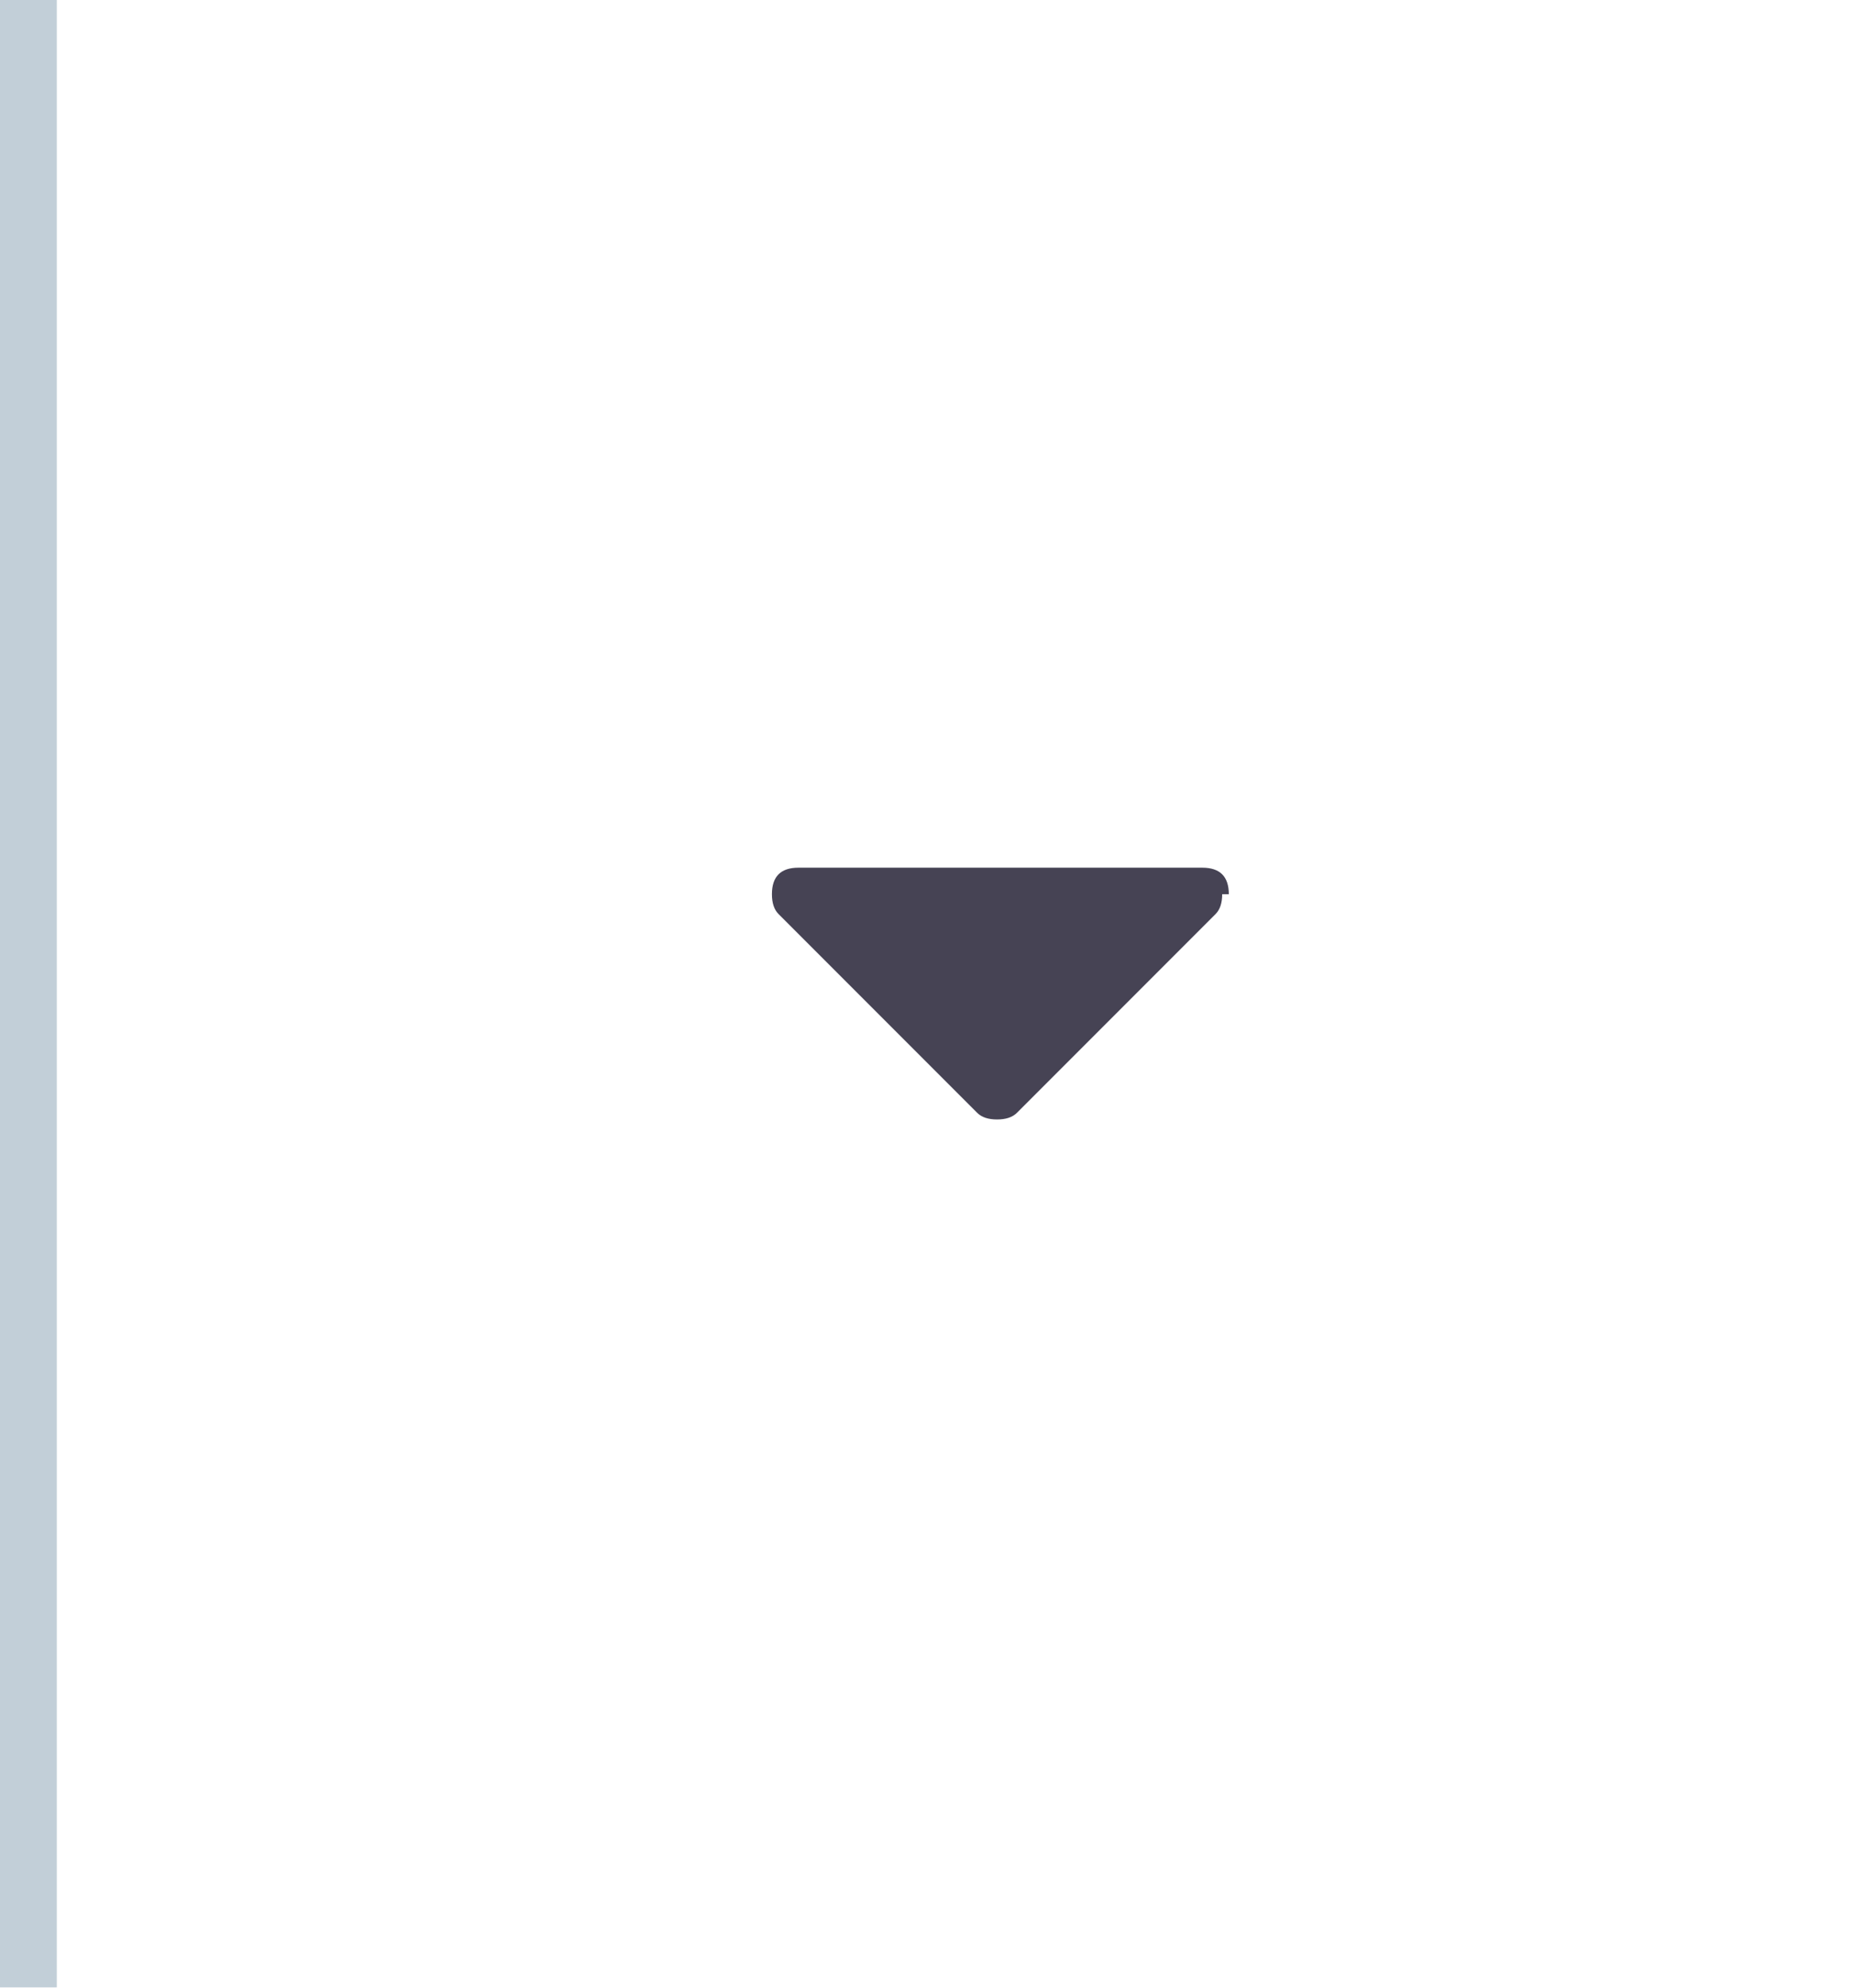 <svg xmlns:svg="http://www.w3.org/2000/svg" xmlns="http://www.w3.org/2000/svg" width="28" height="30" viewBox="0 0 28 30" version="1.1"><g transform="translate(-300.442,-142.404)" display="inline"/><g transform="translate(-300.442,-142.404)"><path d="m318.9 155.9q0 0.2-0.1 0.3l-3 3q-0.1 0.1-0.3 0.1-0.2 0-0.3-0.1l-3-3q-0.1-0.1-0.1-0.3 0-0.2 0.1-0.3 0.1-0.1 0.3-0.1l6.1 0q0.2 0 0.3 0.1 0.1 0.1 0.1 0.3z" fill="#464354"/><path d="m300.8 142.4 0 30" style="fill:none;stroke-width:1;stroke:#C2CFD8"/></g></svg>
